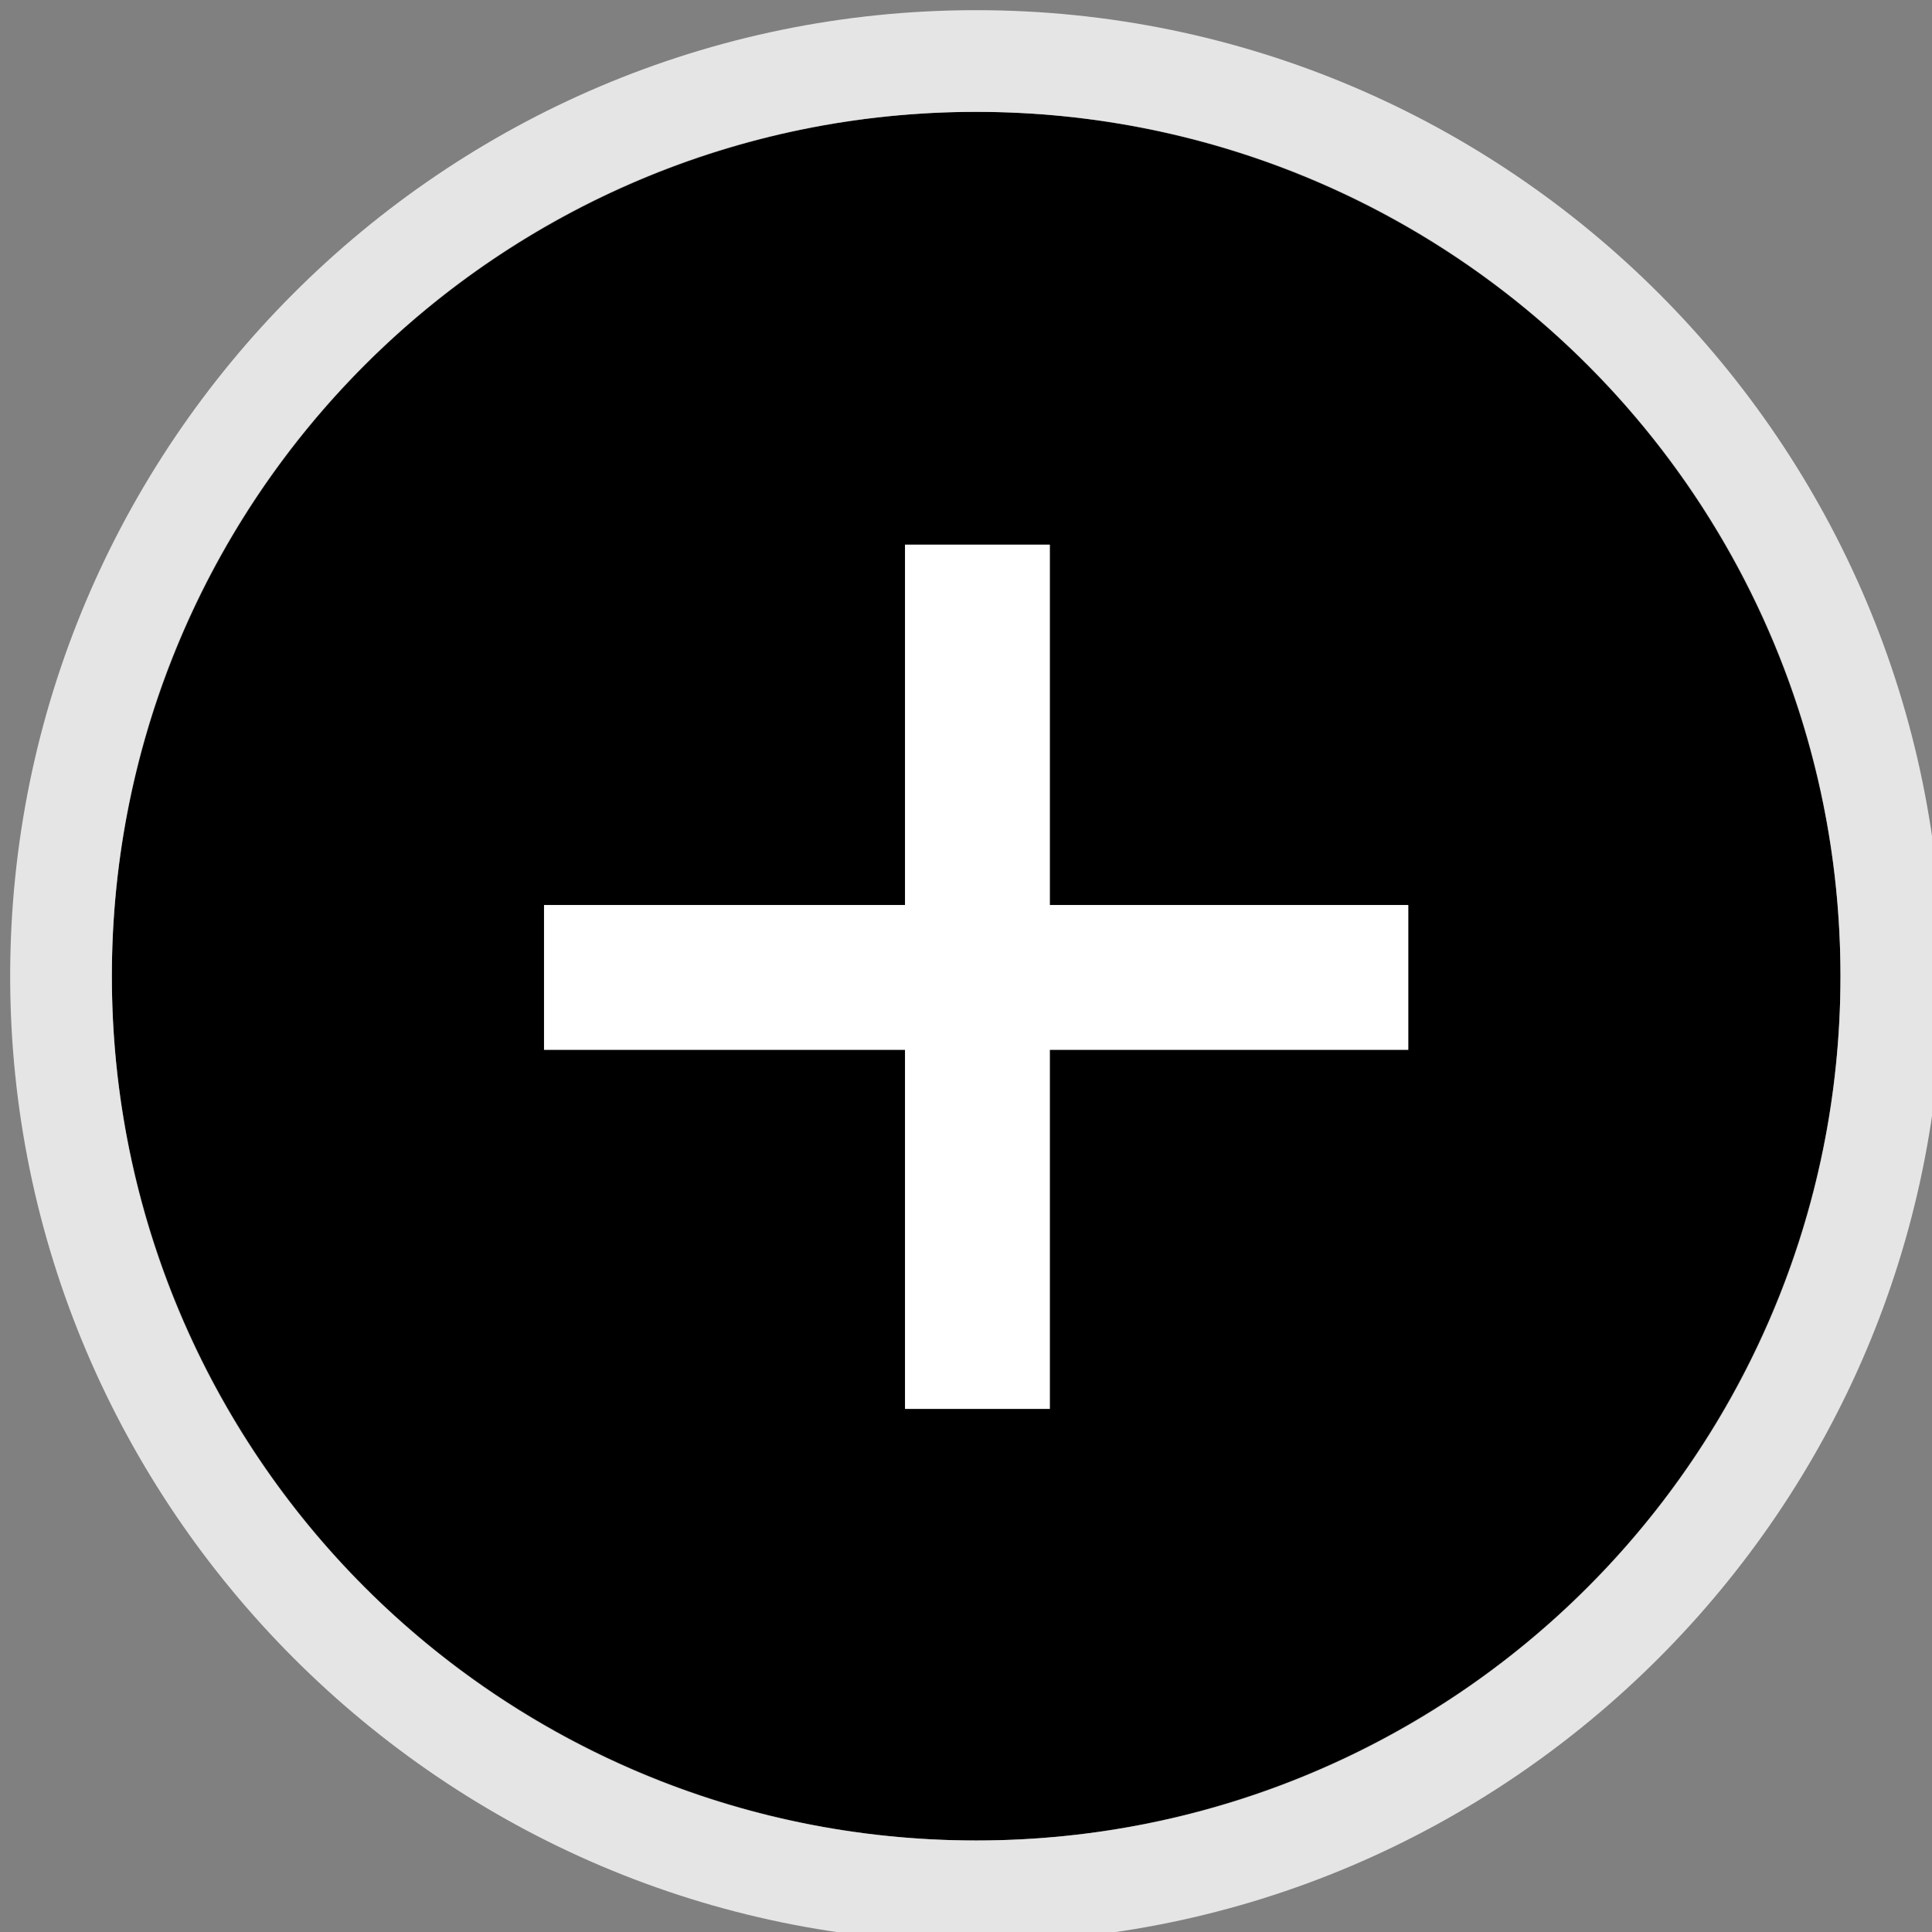 <svg version="1.1" id="Слой_1" xmlns="http://www.w3.org/2000/svg" x="0" y="0" viewBox="0 0 76 76" xml:space="preserve"><rect x="0" y="0" width="76" height="76" fill="#808080" stroke="none"/><style>.st1{fill:#fff}</style><circle cx="38.4" cy="38.4" r="34"/><path d="M38.4 4.4c18.8 0 34 15.2 34 34s-15.2 34-34 34-34-15.2-34-34 15.2-34 34-34m0-4c-21 0-38 17.1-38 38s17.1 38 38 38 38-17.1 38-38-17-38-38-38z" fill="#e5e5e5"/><path class="st1" d="M21.4 35.6h34v5.7h-34z"/><path transform="rotate(-90 38.412 38.412)" class="st1" d="M21.4 35.6h34v5.7h-34z"/></svg>
